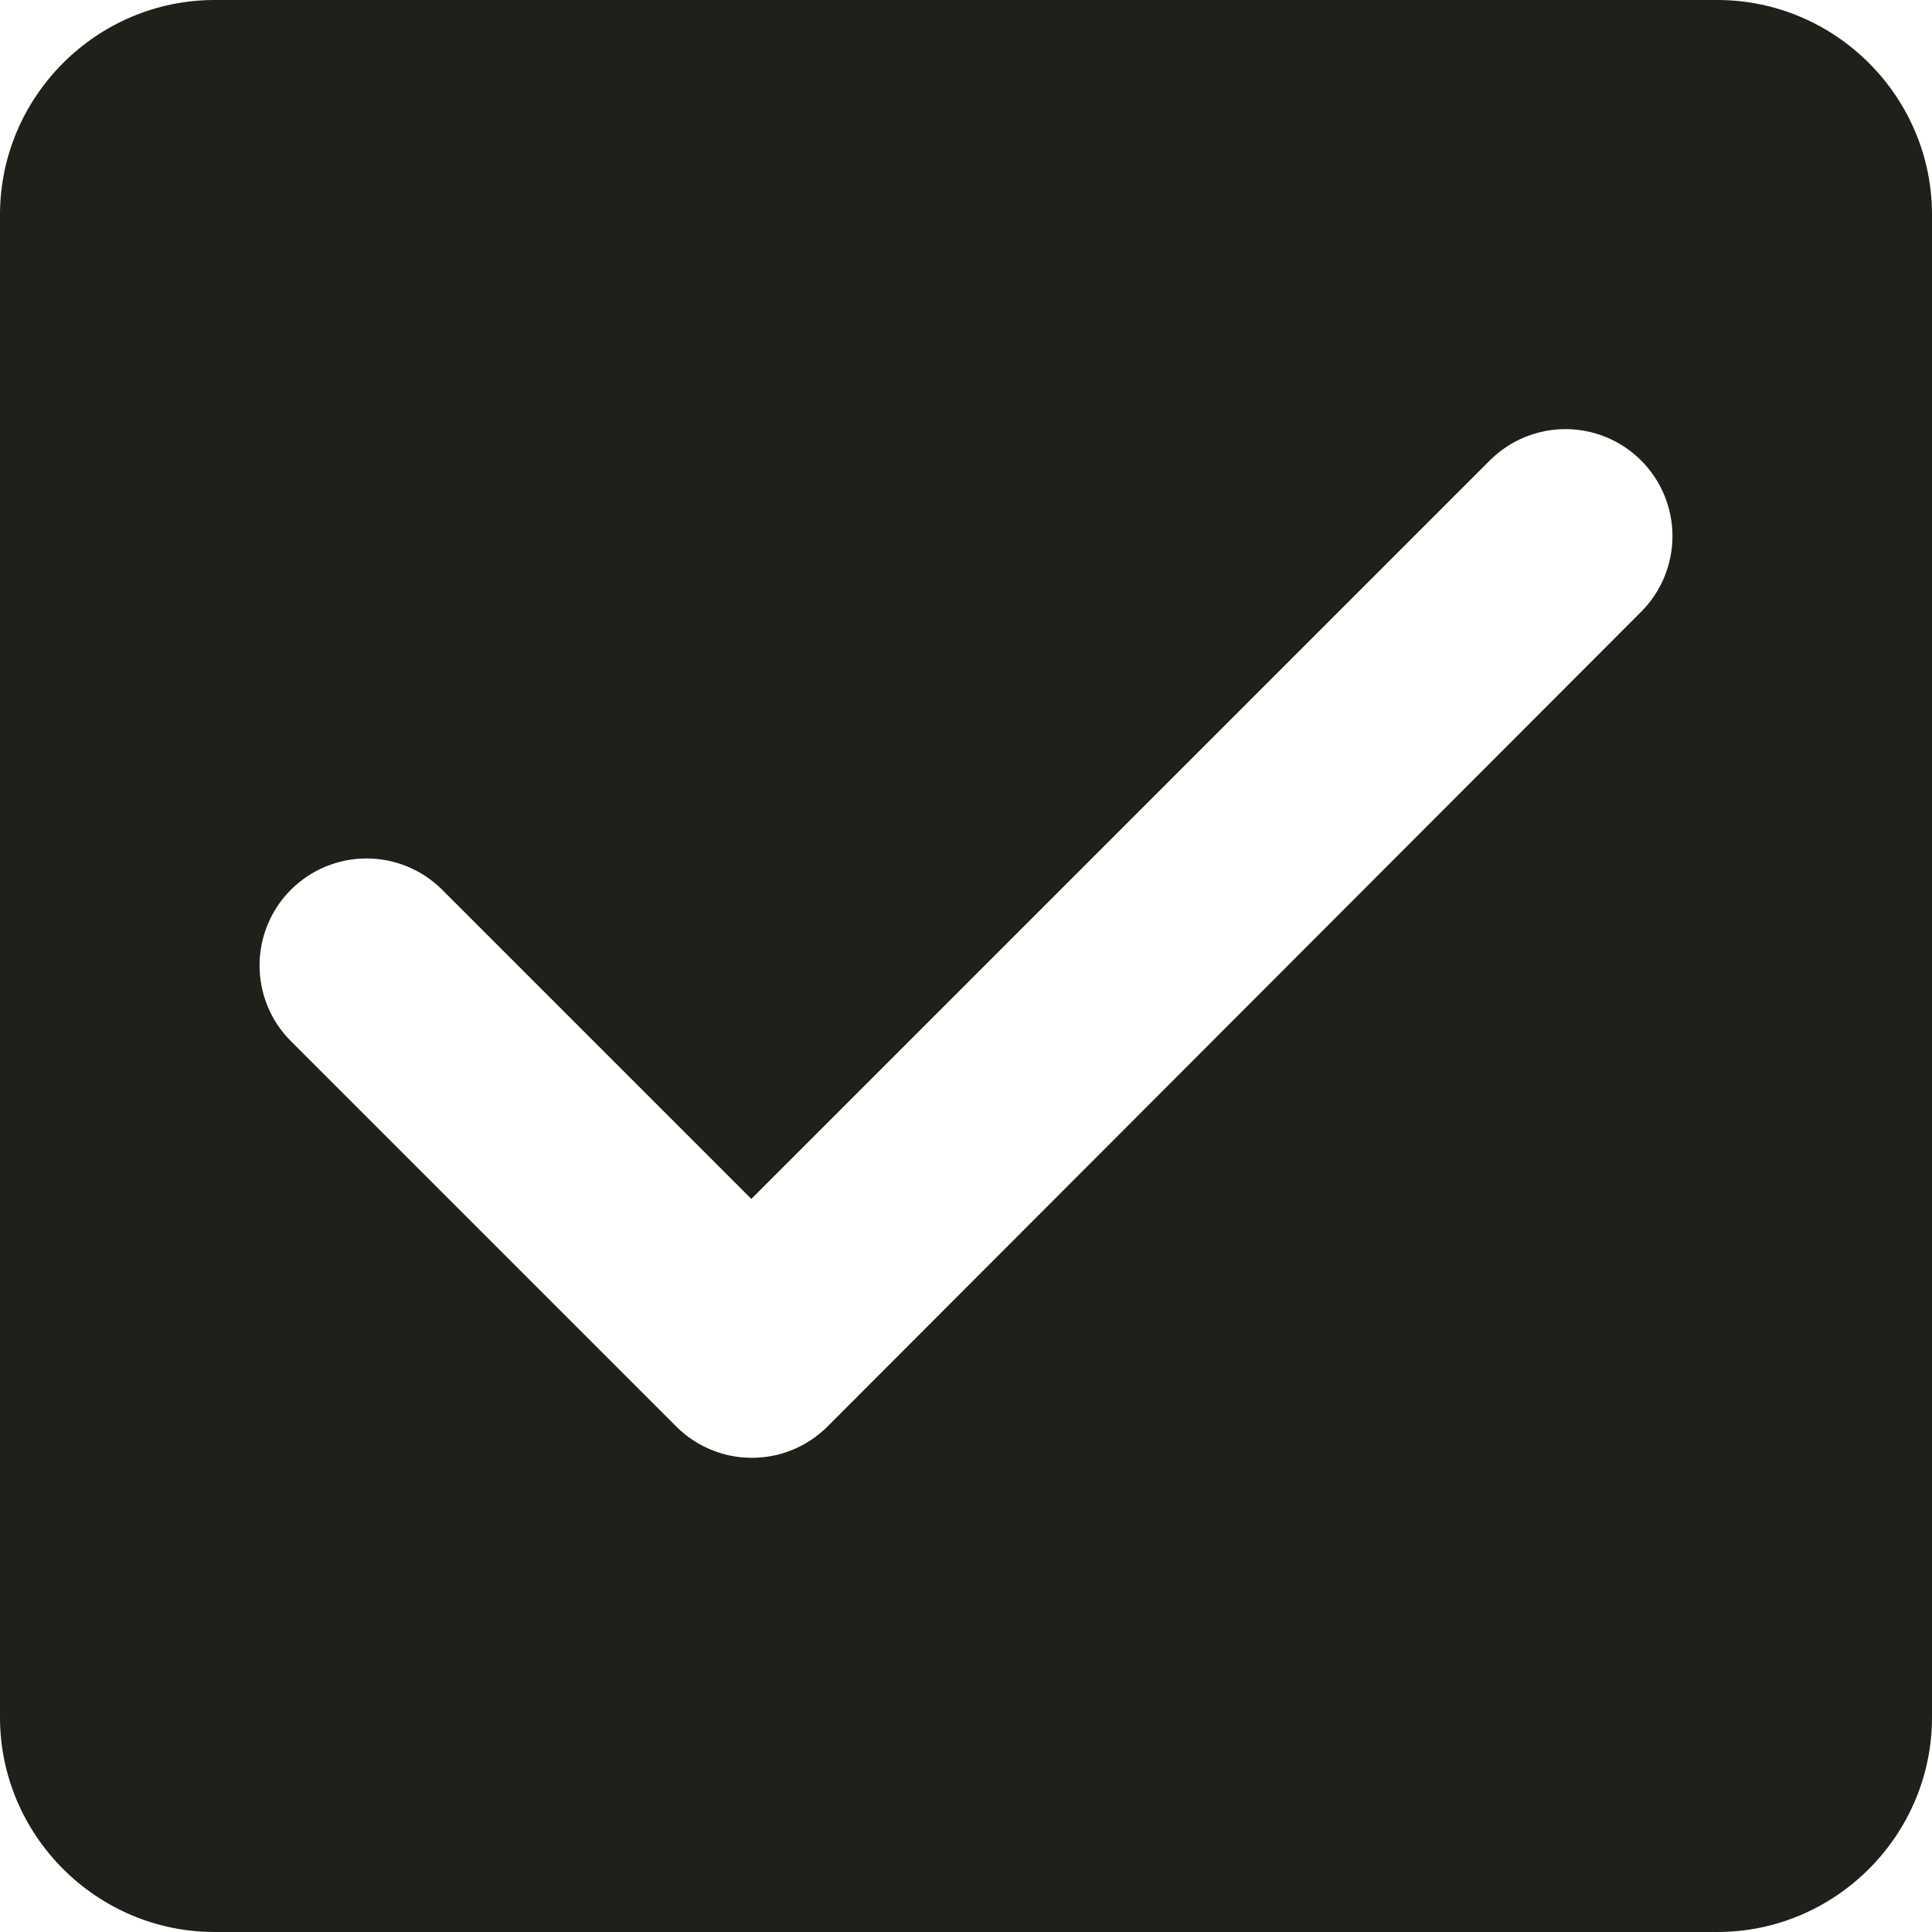 <svg width="18" height="18" viewBox="0 0 18 18" fill="none" xmlns="http://www.w3.org/2000/svg">
<path d="M16 0H2C0.9 0 0 0.9 0 2V16C0 17.1 0.9 18 2 18H16C17.1 18 18 17.1 18 16V2C18 0.9 17.1 0 16 0ZM7.71 13.29C7.617 13.383 7.508 13.456 7.387 13.506C7.266 13.557 7.136 13.582 7.005 13.582C6.874 13.582 6.744 13.557 6.623 13.506C6.502 13.456 6.393 13.383 6.3 13.29L2.71 9.7C2.617 9.607 2.544 9.498 2.494 9.377C2.444 9.256 2.418 9.126 2.418 8.995C2.418 8.864 2.444 8.734 2.494 8.613C2.544 8.492 2.617 8.383 2.71 8.29C2.803 8.197 2.912 8.124 3.033 8.074C3.154 8.024 3.284 7.998 3.415 7.998C3.546 7.998 3.676 8.024 3.797 8.074C3.918 8.124 4.027 8.197 4.12 8.29L7 11.17L13.88 4.29C14.067 4.103 14.321 3.998 14.585 3.998C14.849 3.998 15.103 4.103 15.29 4.29C15.477 4.477 15.582 4.731 15.582 4.995C15.582 5.259 15.477 5.513 15.29 5.7L7.71 13.29Z" fill="#1E2019"/>
</svg>